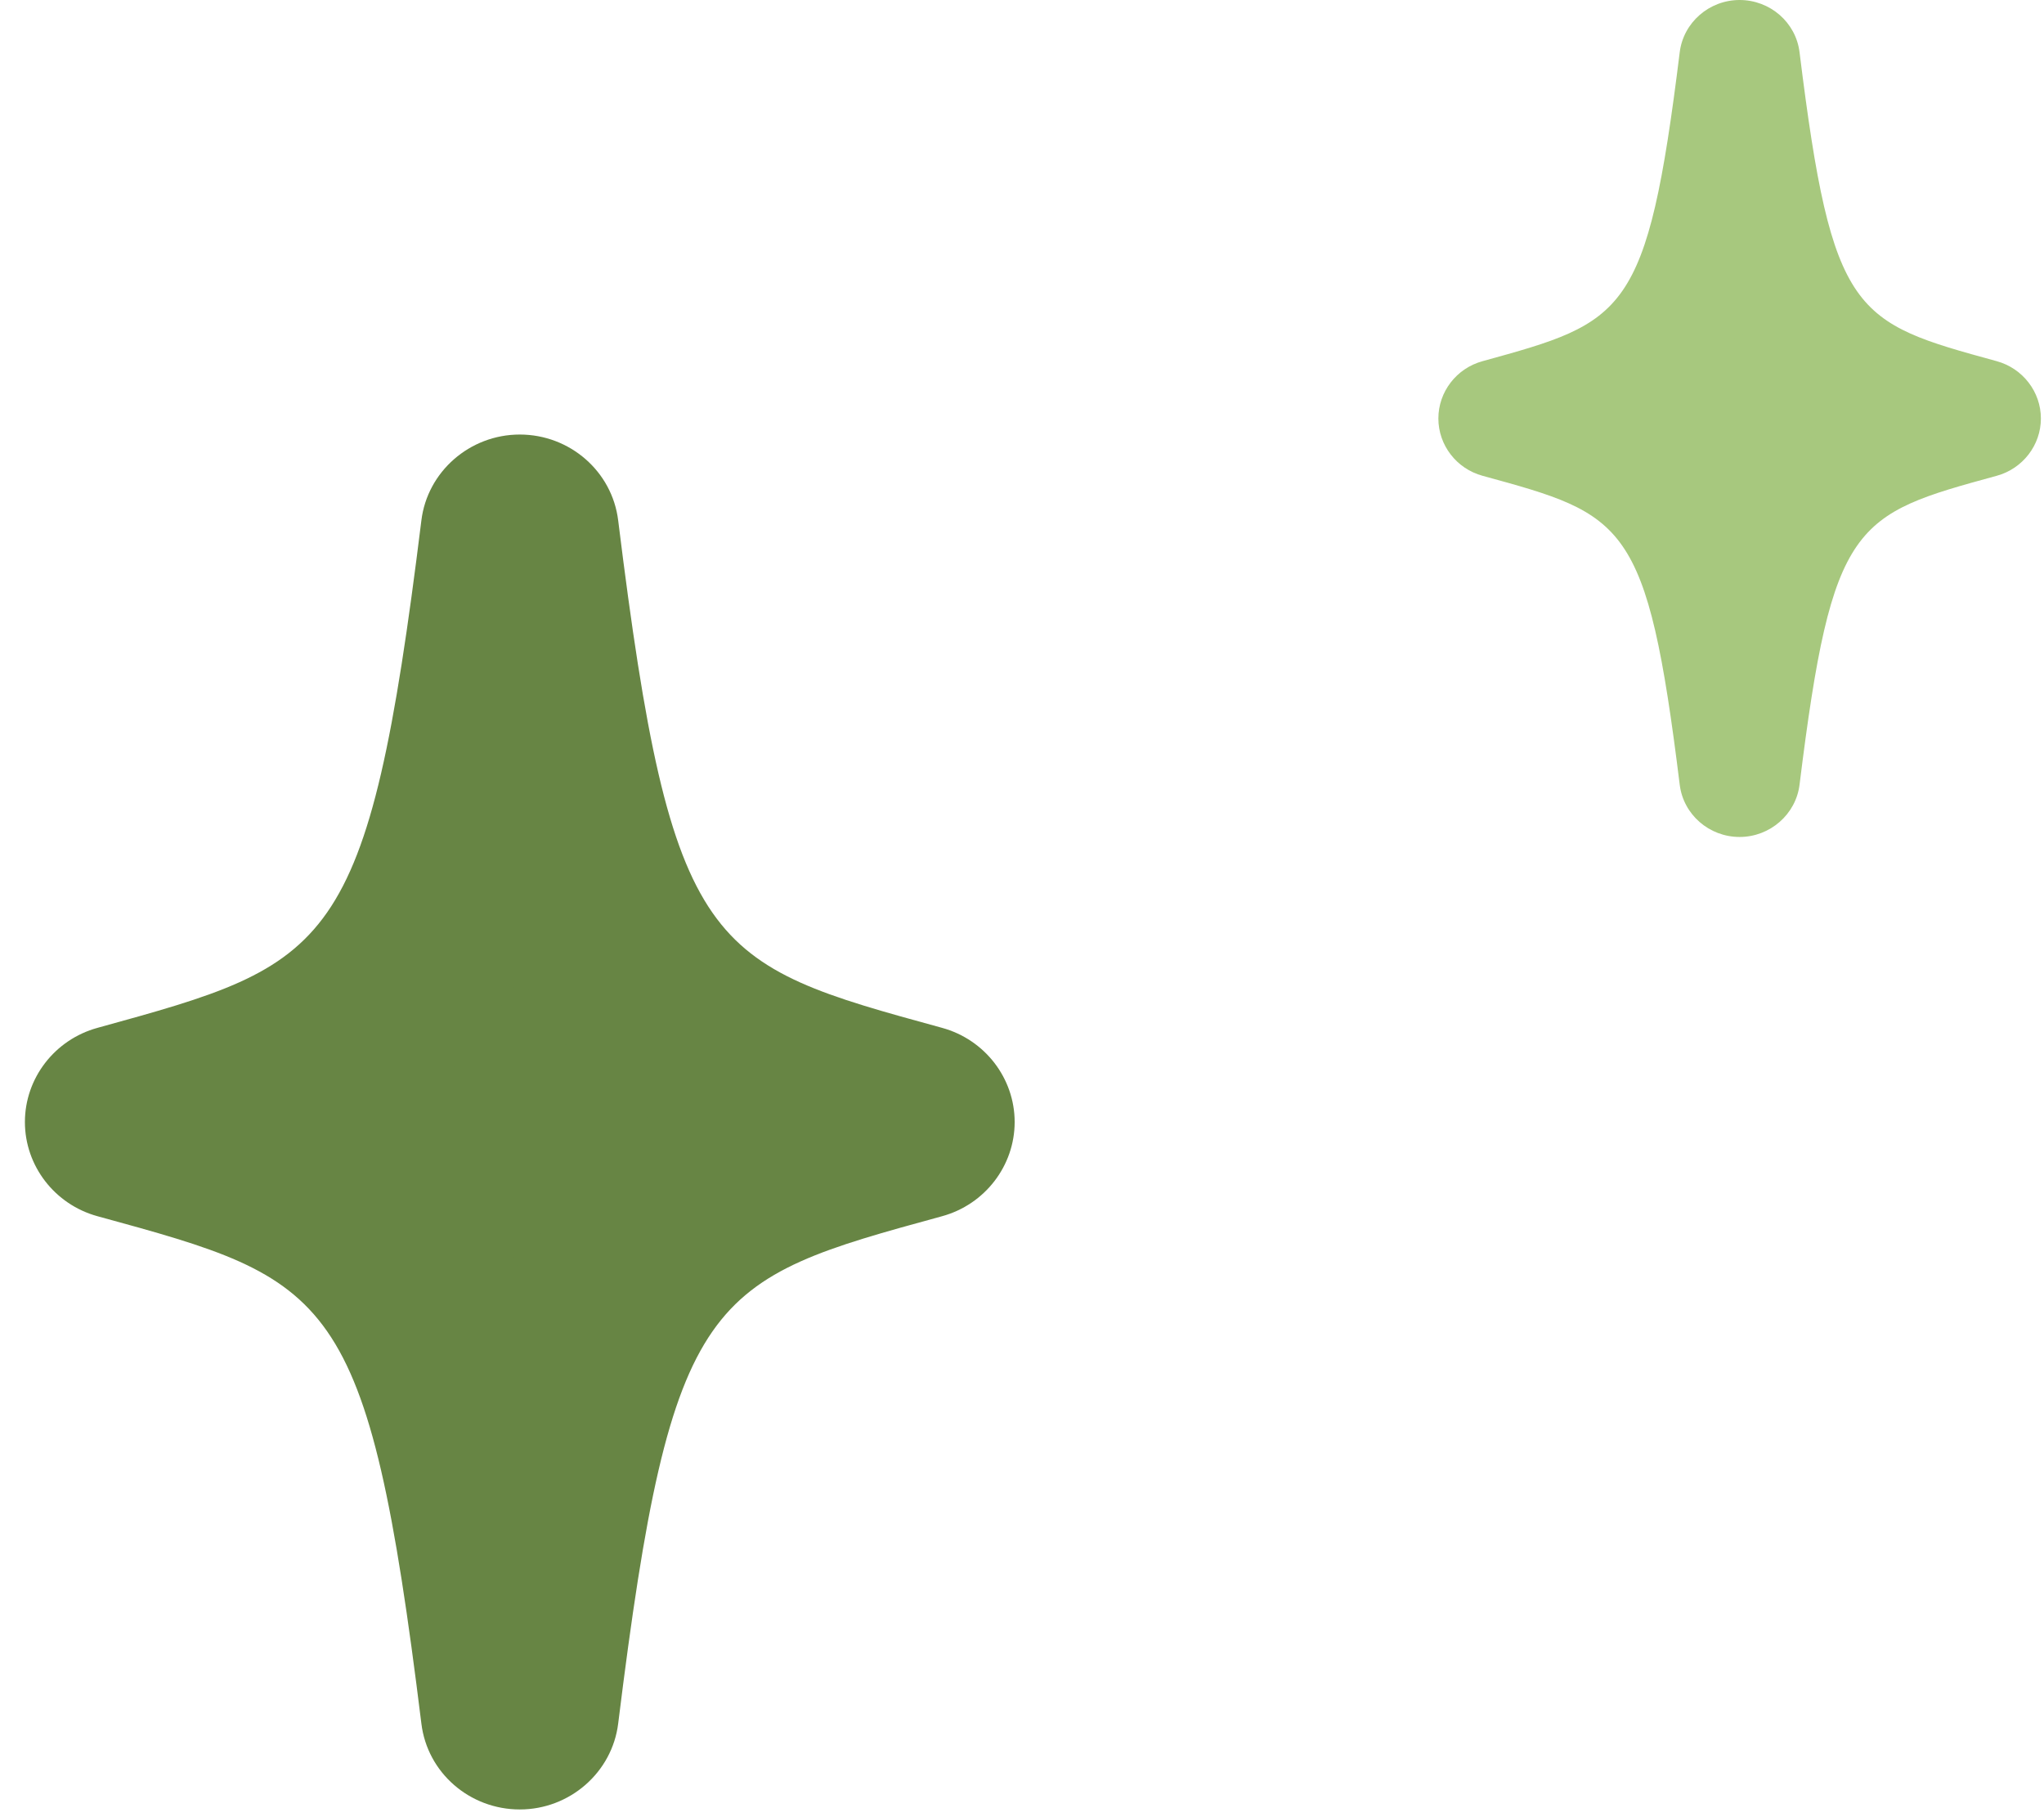 <svg width="27" height="24" viewBox="0 0 27 24" fill="none" xmlns="http://www.w3.org/2000/svg">
    <path
        d="M12.092 14.819C8.171 15.892 7.589 16.765 6.866 22.608C6.142 16.765 5.561 15.892 1.639 14.819C5.561 13.745 6.142 12.873 6.866 7.03C7.589 12.873 8.171 13.745 12.092 14.819Z"
        fill="#678544" />
    <path
        d="M6.866 23.898C6.205 23.898 5.644 23.413 5.566 22.762C4.858 17.038 4.381 16.909 1.288 16.063C0.722 15.908 0.329 15.397 0.329 14.819C0.329 14.241 0.722 13.73 1.288 13.575C4.381 12.723 4.858 12.594 5.566 6.875C5.644 6.23 6.205 5.739 6.866 5.739C7.526 5.739 8.087 6.225 8.166 6.875C8.874 12.599 9.351 12.728 12.444 13.575C13.01 13.73 13.403 14.241 13.403 14.819C13.403 15.397 13.01 15.908 12.444 16.063C9.351 16.909 8.874 17.043 8.166 22.762C8.087 23.408 7.526 23.898 6.866 23.898ZM5.083 14.819C5.88 15.325 6.441 15.944 6.866 16.77C7.29 15.949 7.851 15.325 8.648 14.819C7.851 14.313 7.29 13.694 6.866 12.868C6.441 13.688 5.88 14.313 5.083 14.819Z"
        fill="#678544" />
    <path
        d="M26.161 5.527C23.774 6.18 23.42 6.711 22.979 10.268C22.539 6.711 22.185 6.18 19.798 5.527C22.185 4.873 22.539 4.342 22.979 0.786C23.42 4.342 23.774 4.873 26.161 5.527Z"
        fill="#A7C87E" />
    <path
        d="M22.979 11.054C22.577 11.054 22.236 10.758 22.188 10.363C21.757 6.878 21.467 6.799 19.584 6.284C19.239 6.19 19 5.879 19 5.527C19 5.175 19.239 4.864 19.584 4.77C21.467 4.251 21.757 4.173 22.188 0.691C22.236 0.298 22.577 0 22.979 0C23.381 0 23.723 0.295 23.771 0.691C24.202 4.176 24.492 4.254 26.375 4.77C26.719 4.864 26.959 5.175 26.959 5.527C26.959 5.879 26.719 6.19 26.375 6.284C24.492 6.799 24.202 6.881 23.771 10.363C23.723 10.755 23.381 11.054 22.979 11.054ZM21.894 5.527C22.379 5.835 22.721 6.212 22.979 6.715C23.238 6.215 23.579 5.835 24.064 5.527C23.579 5.219 23.238 4.842 22.979 4.339C22.721 4.839 22.379 5.219 21.894 5.527Z"
        fill="#A7C87E" />
</svg>
    